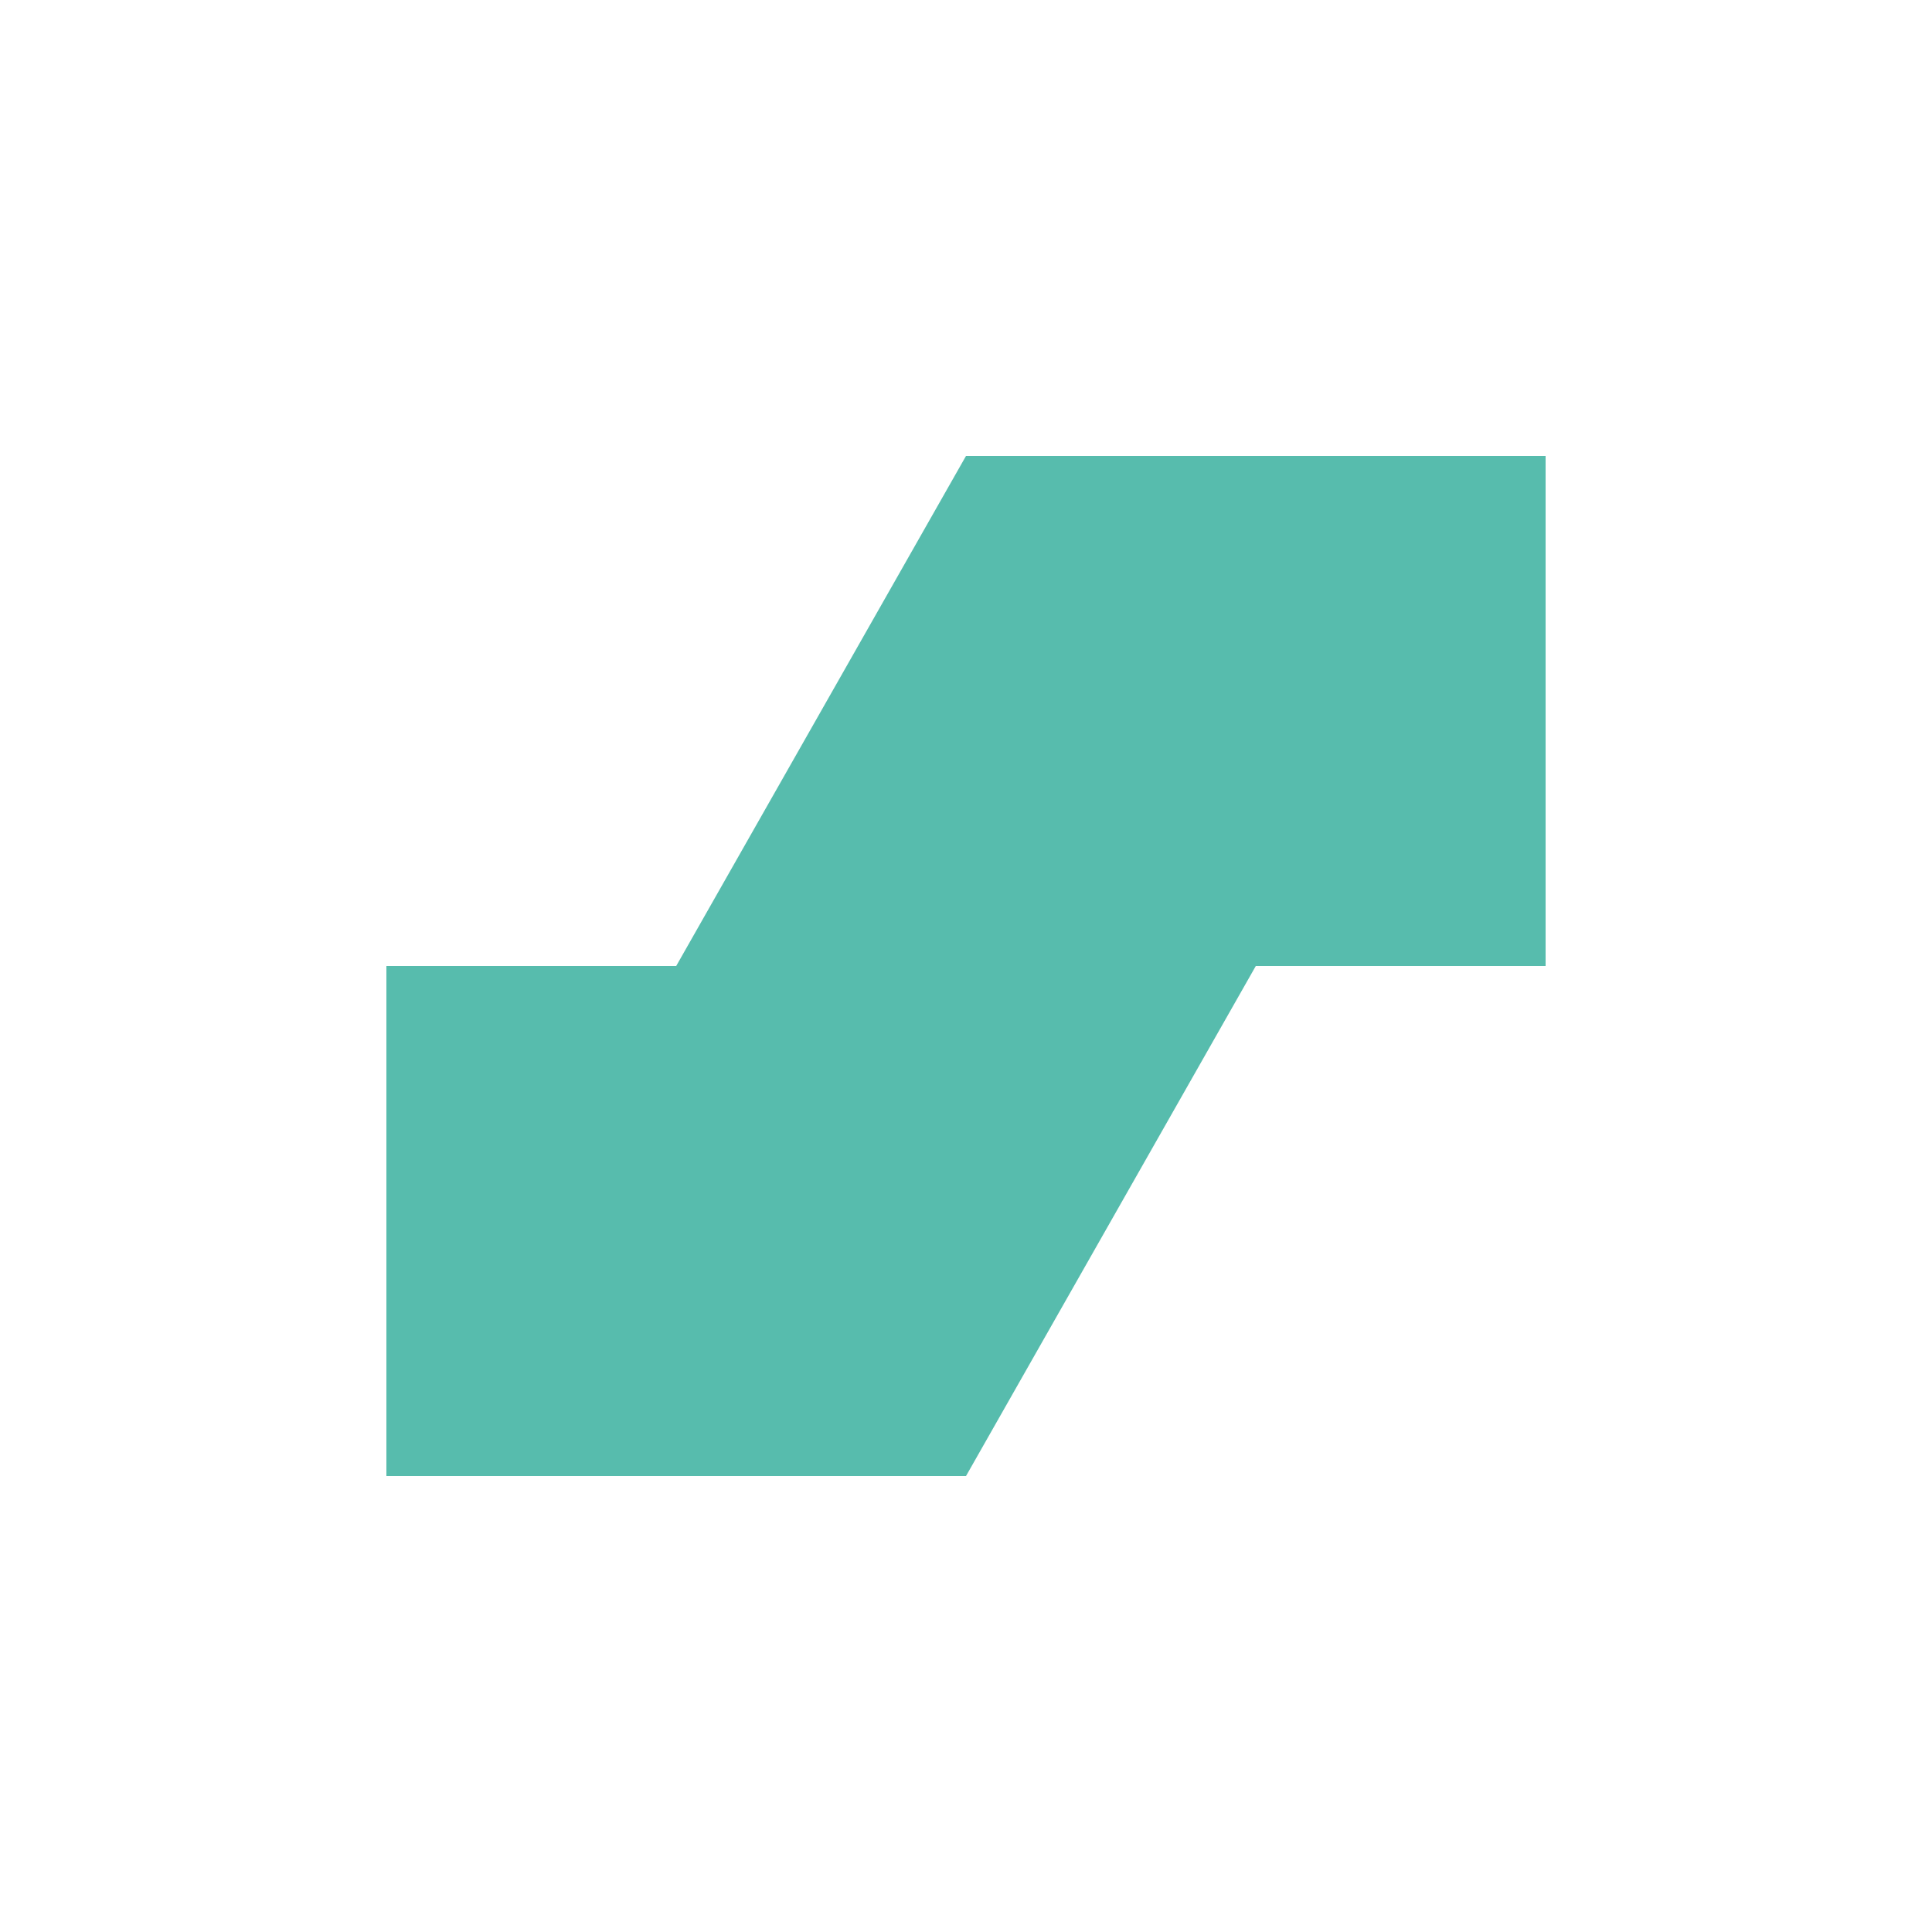 <?xml version="1.0" encoding="utf-8"?>
<svg role="img" viewBox="0 0 24 24" xmlns="http://www.w3.org/2000/svg">
	<title>Salt Project</title>
	<path d="M0 12v10.56h12L18 12h6V1.44H12L6 12Z" transform="translate(4.8, 4.8) scale(0.6)" fill="#57BCAD"></path>
</svg>